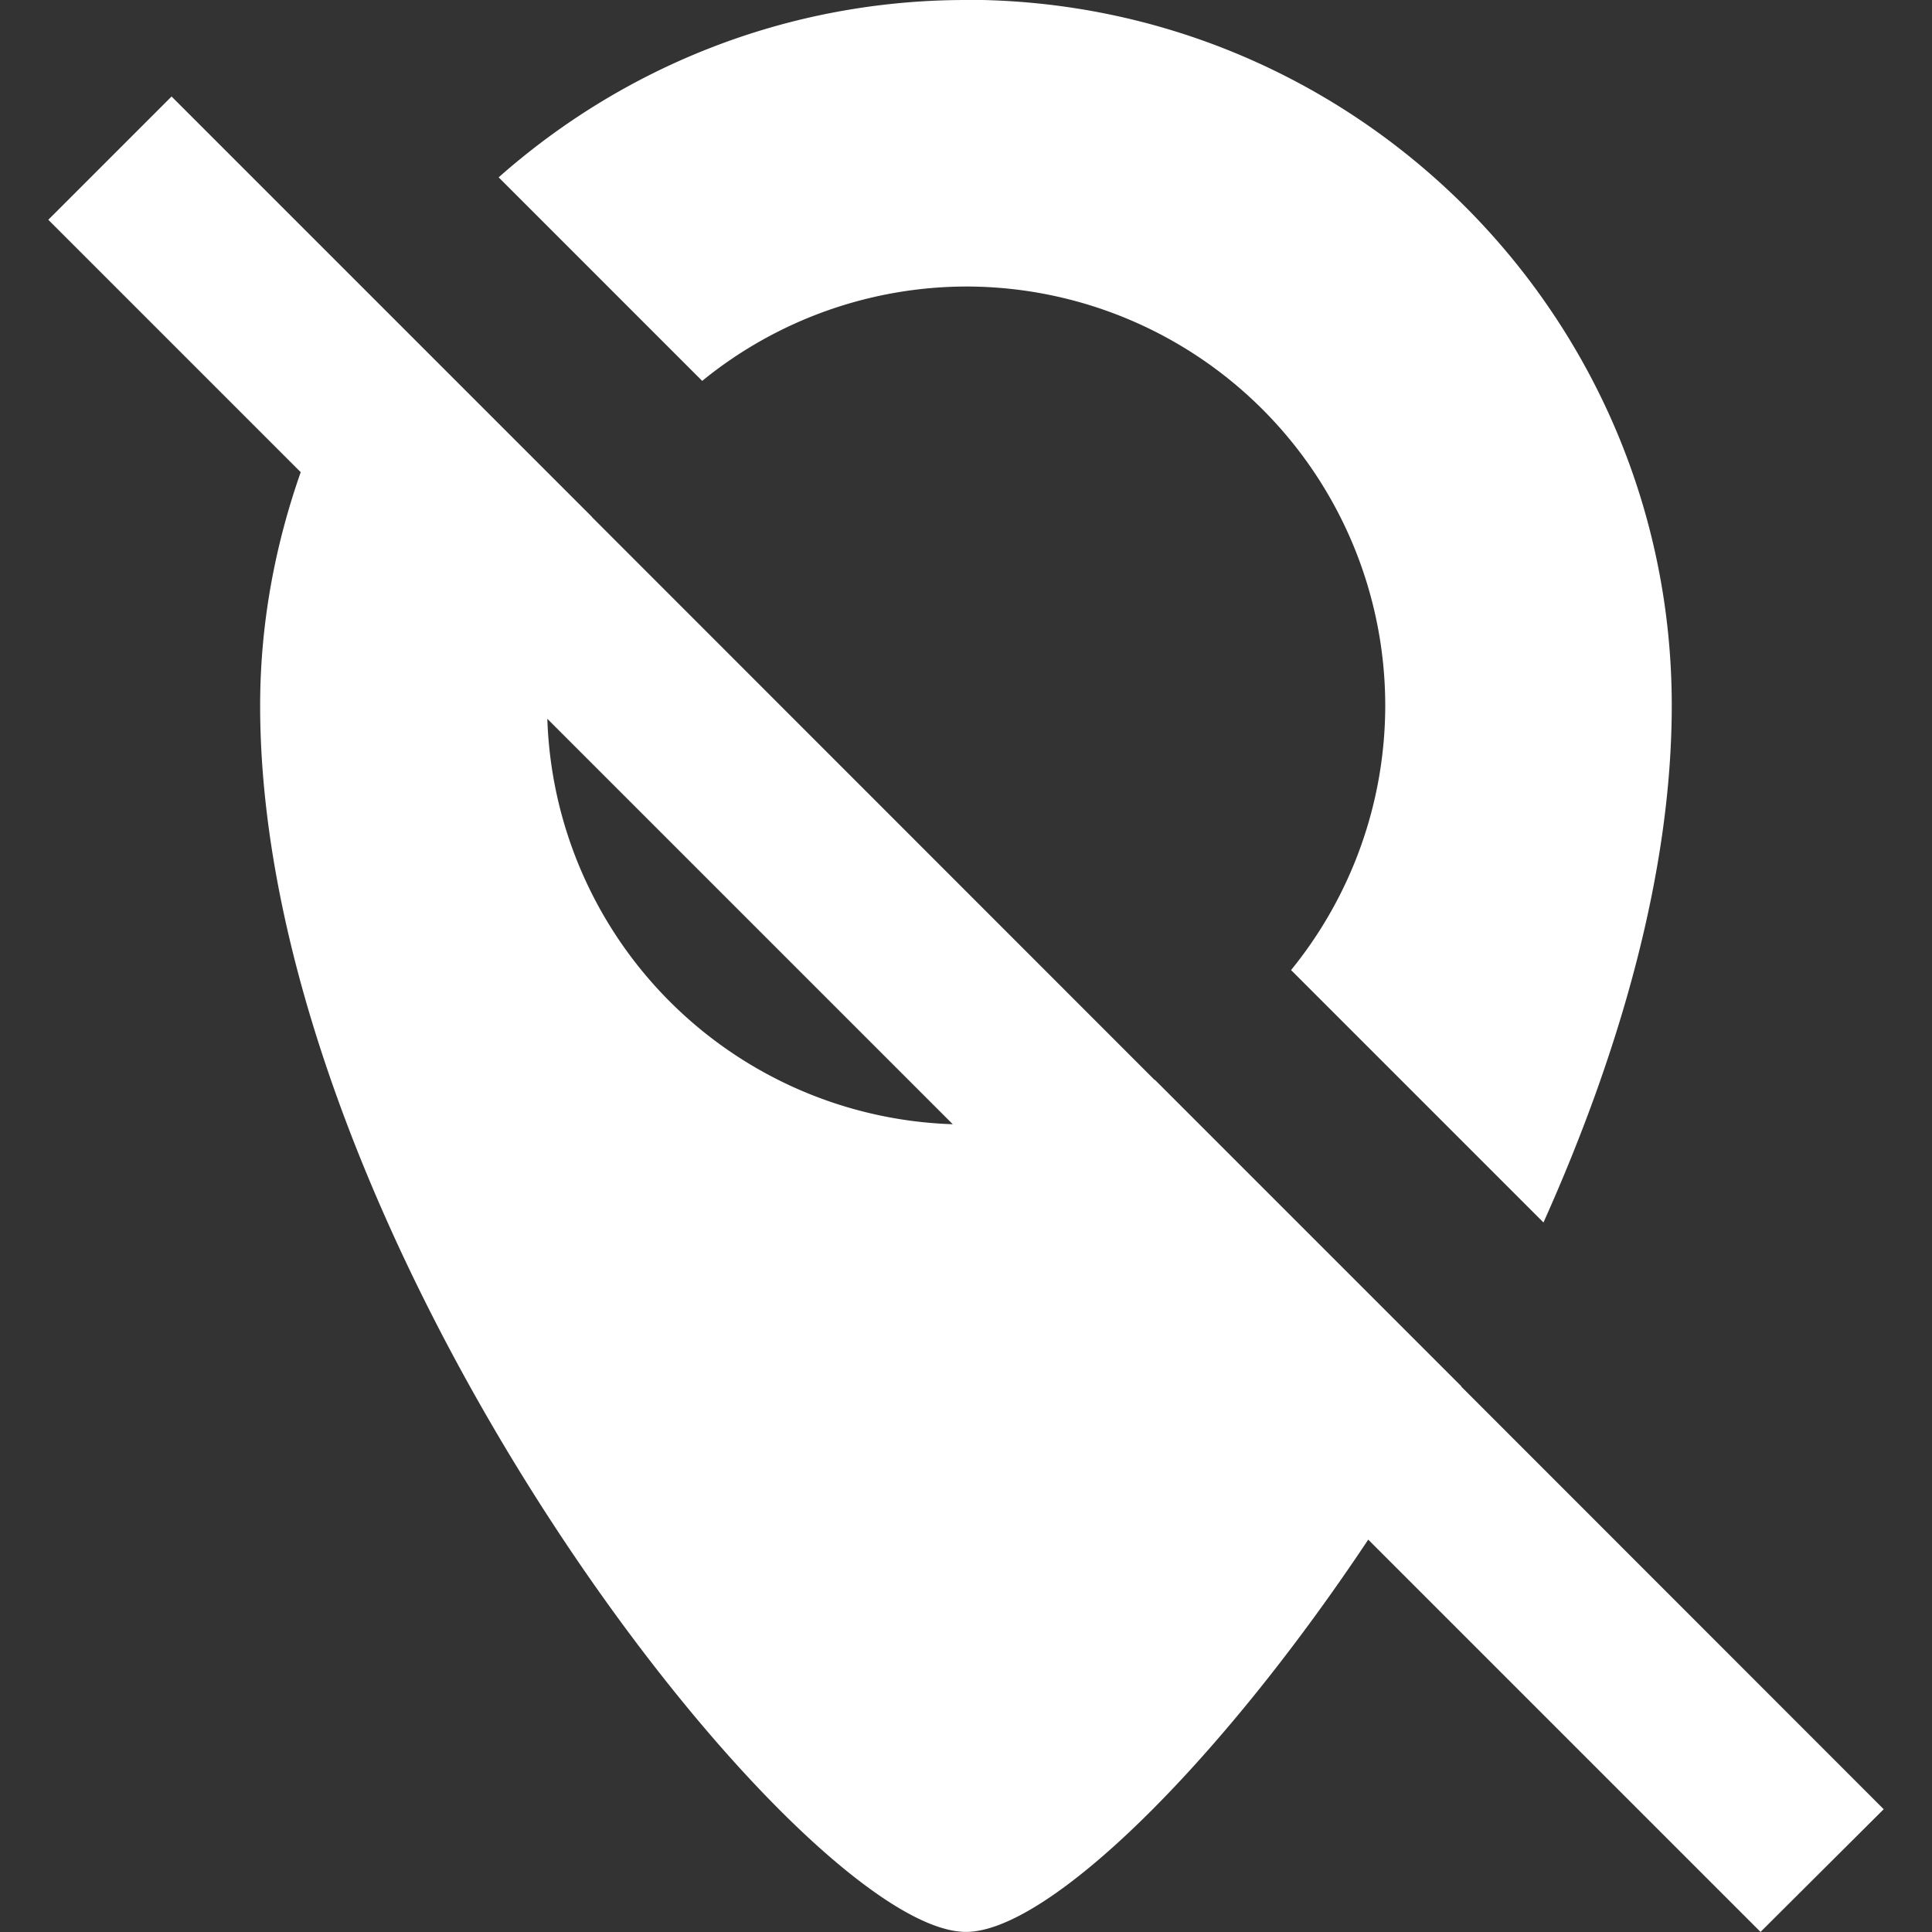<?xml version="1.0" encoding="UTF-8"?>
<svg fill="#fff" version="1.1" viewBox="0 0 20 20" xmlns="http://www.w3.org/2000/svg" xmlns:cc="http://creativecommons.org/ns#" xmlns:dc="http://purl.org/dc/elements/1.1/" xmlns:rdf="http://www.w3.org/1999/02/22-rdf-syntax-ns#">
 <rect x="0" y="0" width="20" height="20" fill="#333333" stroke="none"/>
 <path d="m10 0c-1.856 8.1896e-7 -3.549 0.695-4.838 1.836l2.107 2.107a4.34 4.34 0 0 1 2.731-0.977 4.34 4.34 0 0 1 4.34 4.338 4.34 4.34 0 0 1-0.975 2.738l2.613 2.613c0.79-1.761 1.328-3.628 1.328-5.352 0-4.035-3.272-7.305-7.307-7.305zm-8.225 1-1.275 1.275 2.613 2.613c-0.266 0.757-0.42 1.568-0.42 2.416 0 5.577 5.591 12.695 7.307 12.695 0.834 0 2.585-1.689 4.164-4.061l4.061 4.061 1.275-1.27-4.373-4.375c4.21e-4 -7.56e-4 0.002-0.001 0.002-0.002l-3.174-3.174a4.34 4.34 0 0 1-0.002 0.002l-5.824-5.826a4.34 4.34 0 0 1 0-0.002l-4.354-4.354zm3.891 6.441 4.197 4.197a4.34 4.34 0 0 1-4.197-4.197z" fill="#fff" stroke-width=".041"/>
</svg>
